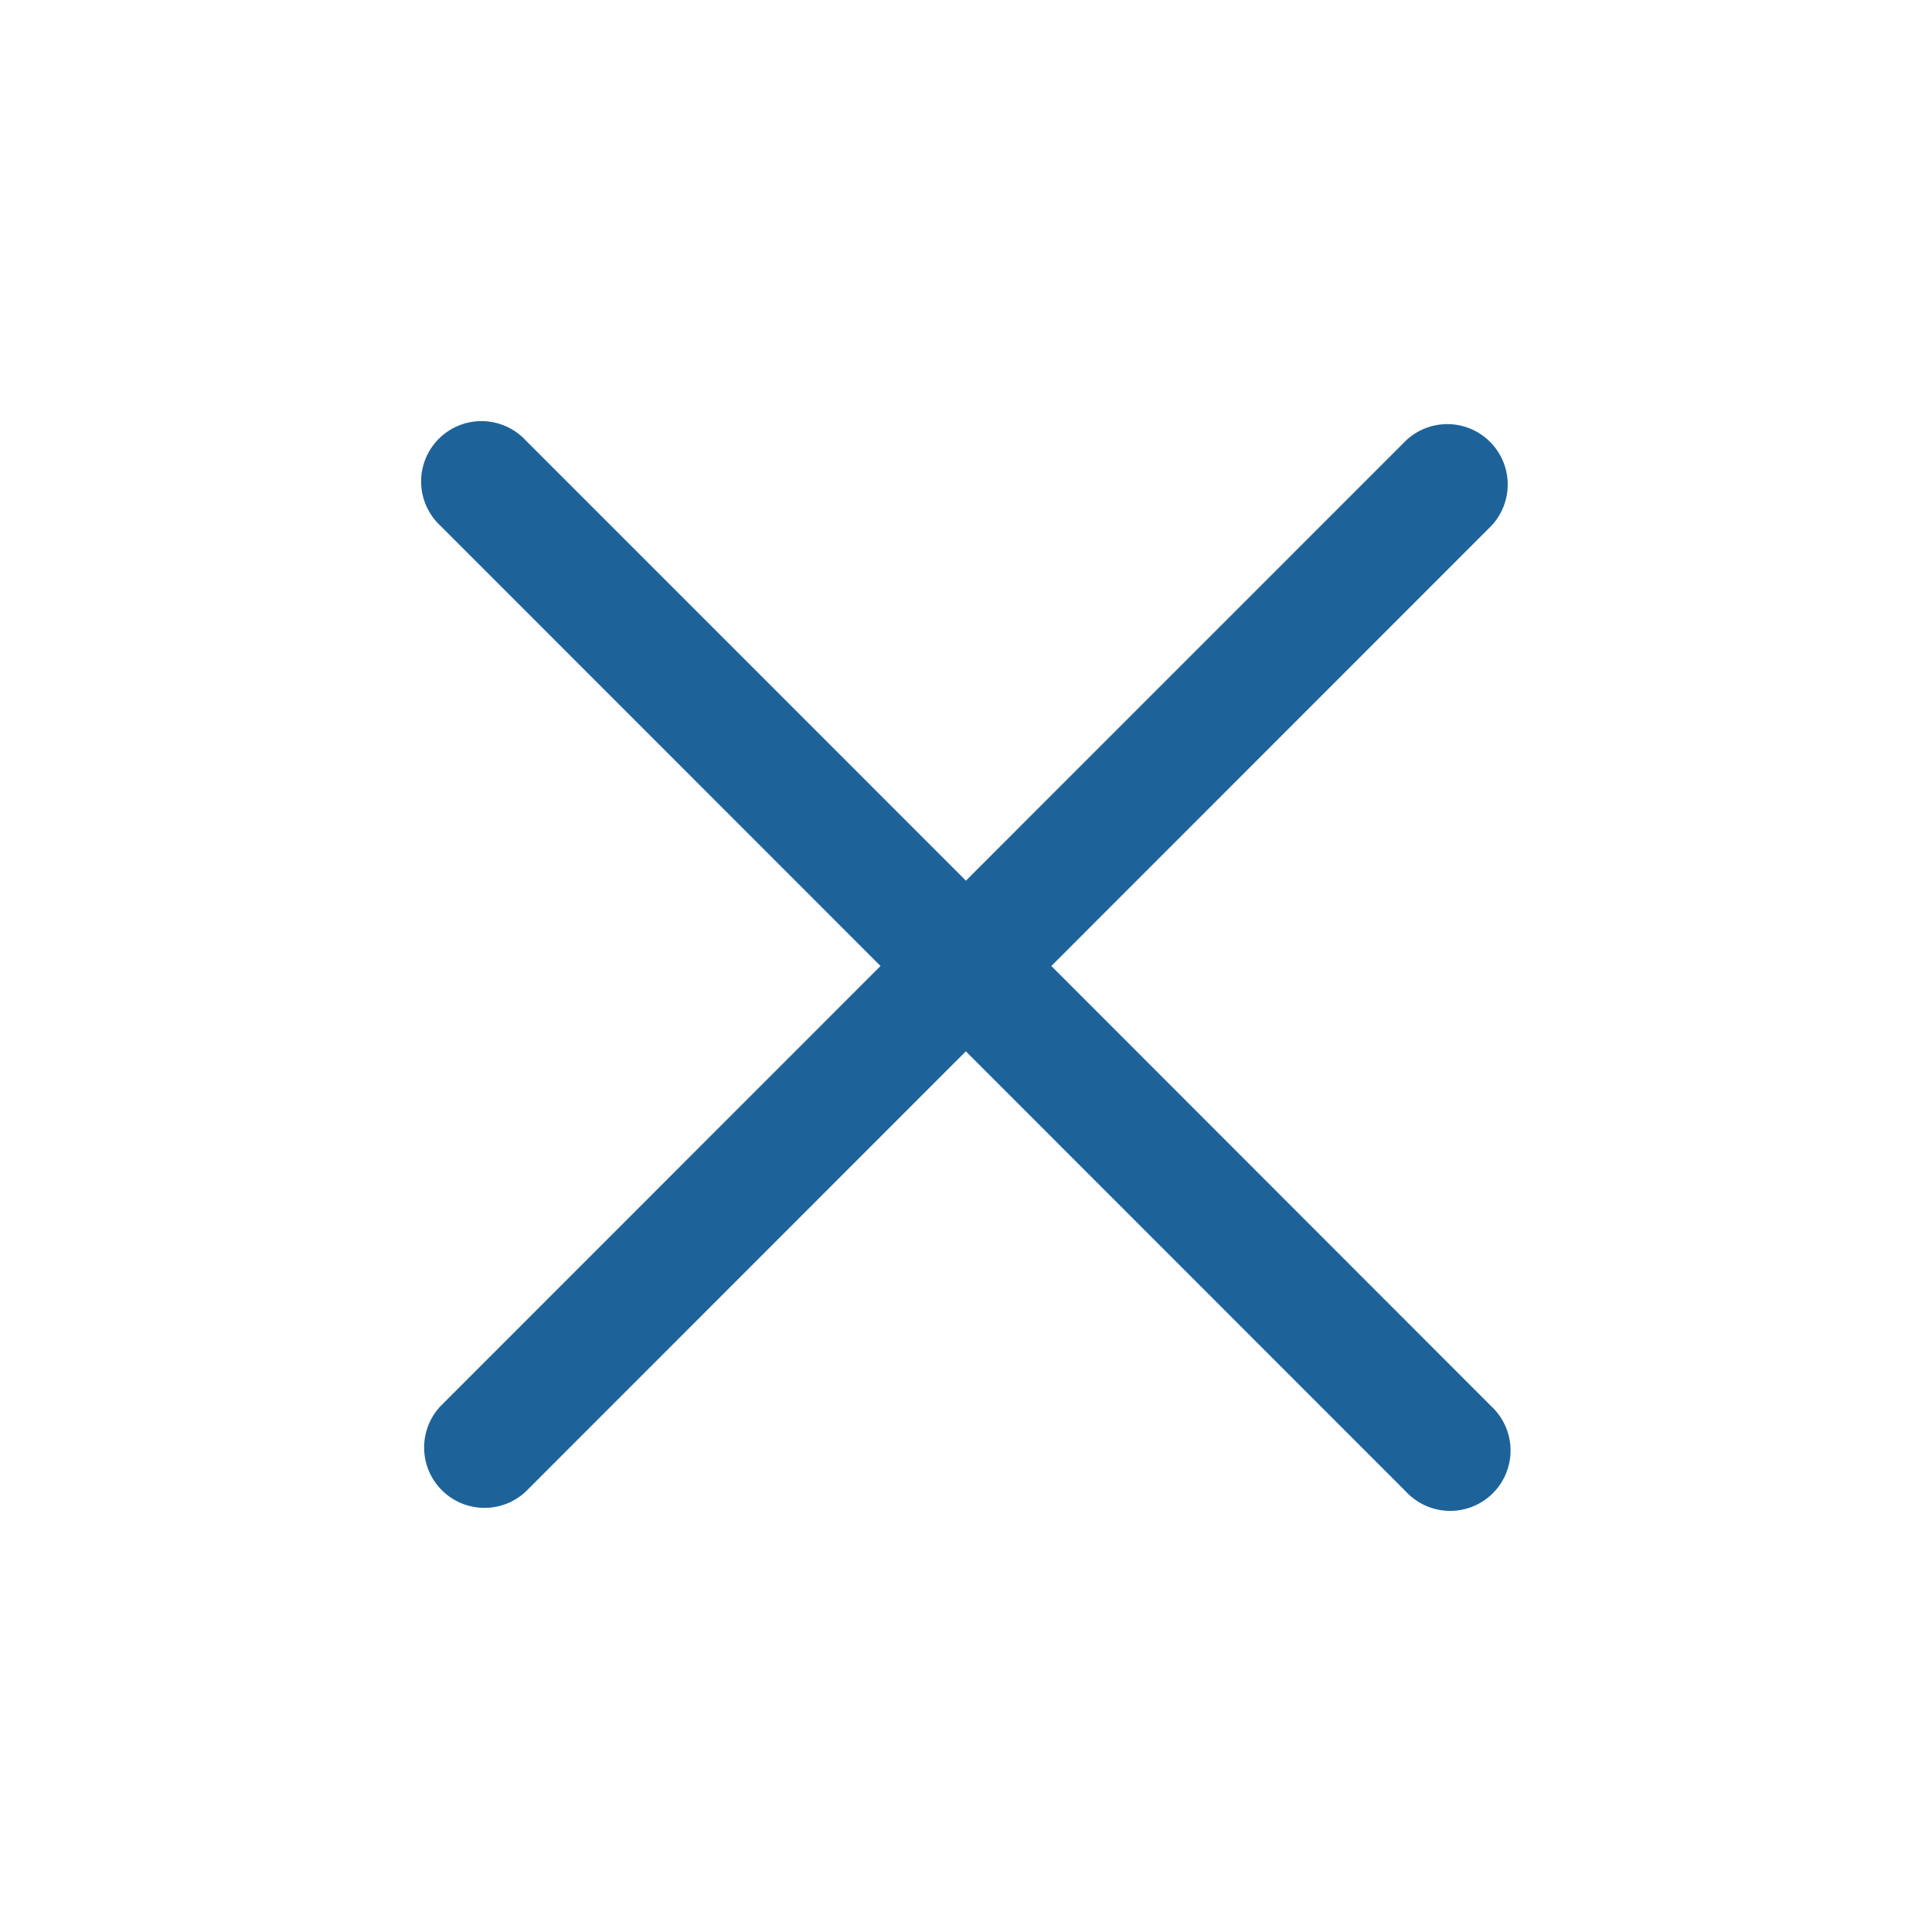 <svg width="24" height="24" fill="none" xmlns="http://www.w3.org/2000/svg"><path fill-rule="evenodd" clip-rule="evenodd" d="M6.53 5.47a.75.75 0 10-1.06 1.06L10.938 12 5.47 17.47a.75.75 0 001.06 1.06l5.468-5.47 5.468 5.47a.75.75 0 101.06-1.06L13.06 12l5.468-5.47a.75.75 0 00-1.06-1.06l-5.469 5.47L6.53 5.47z" fill="#1D639A"/></svg>